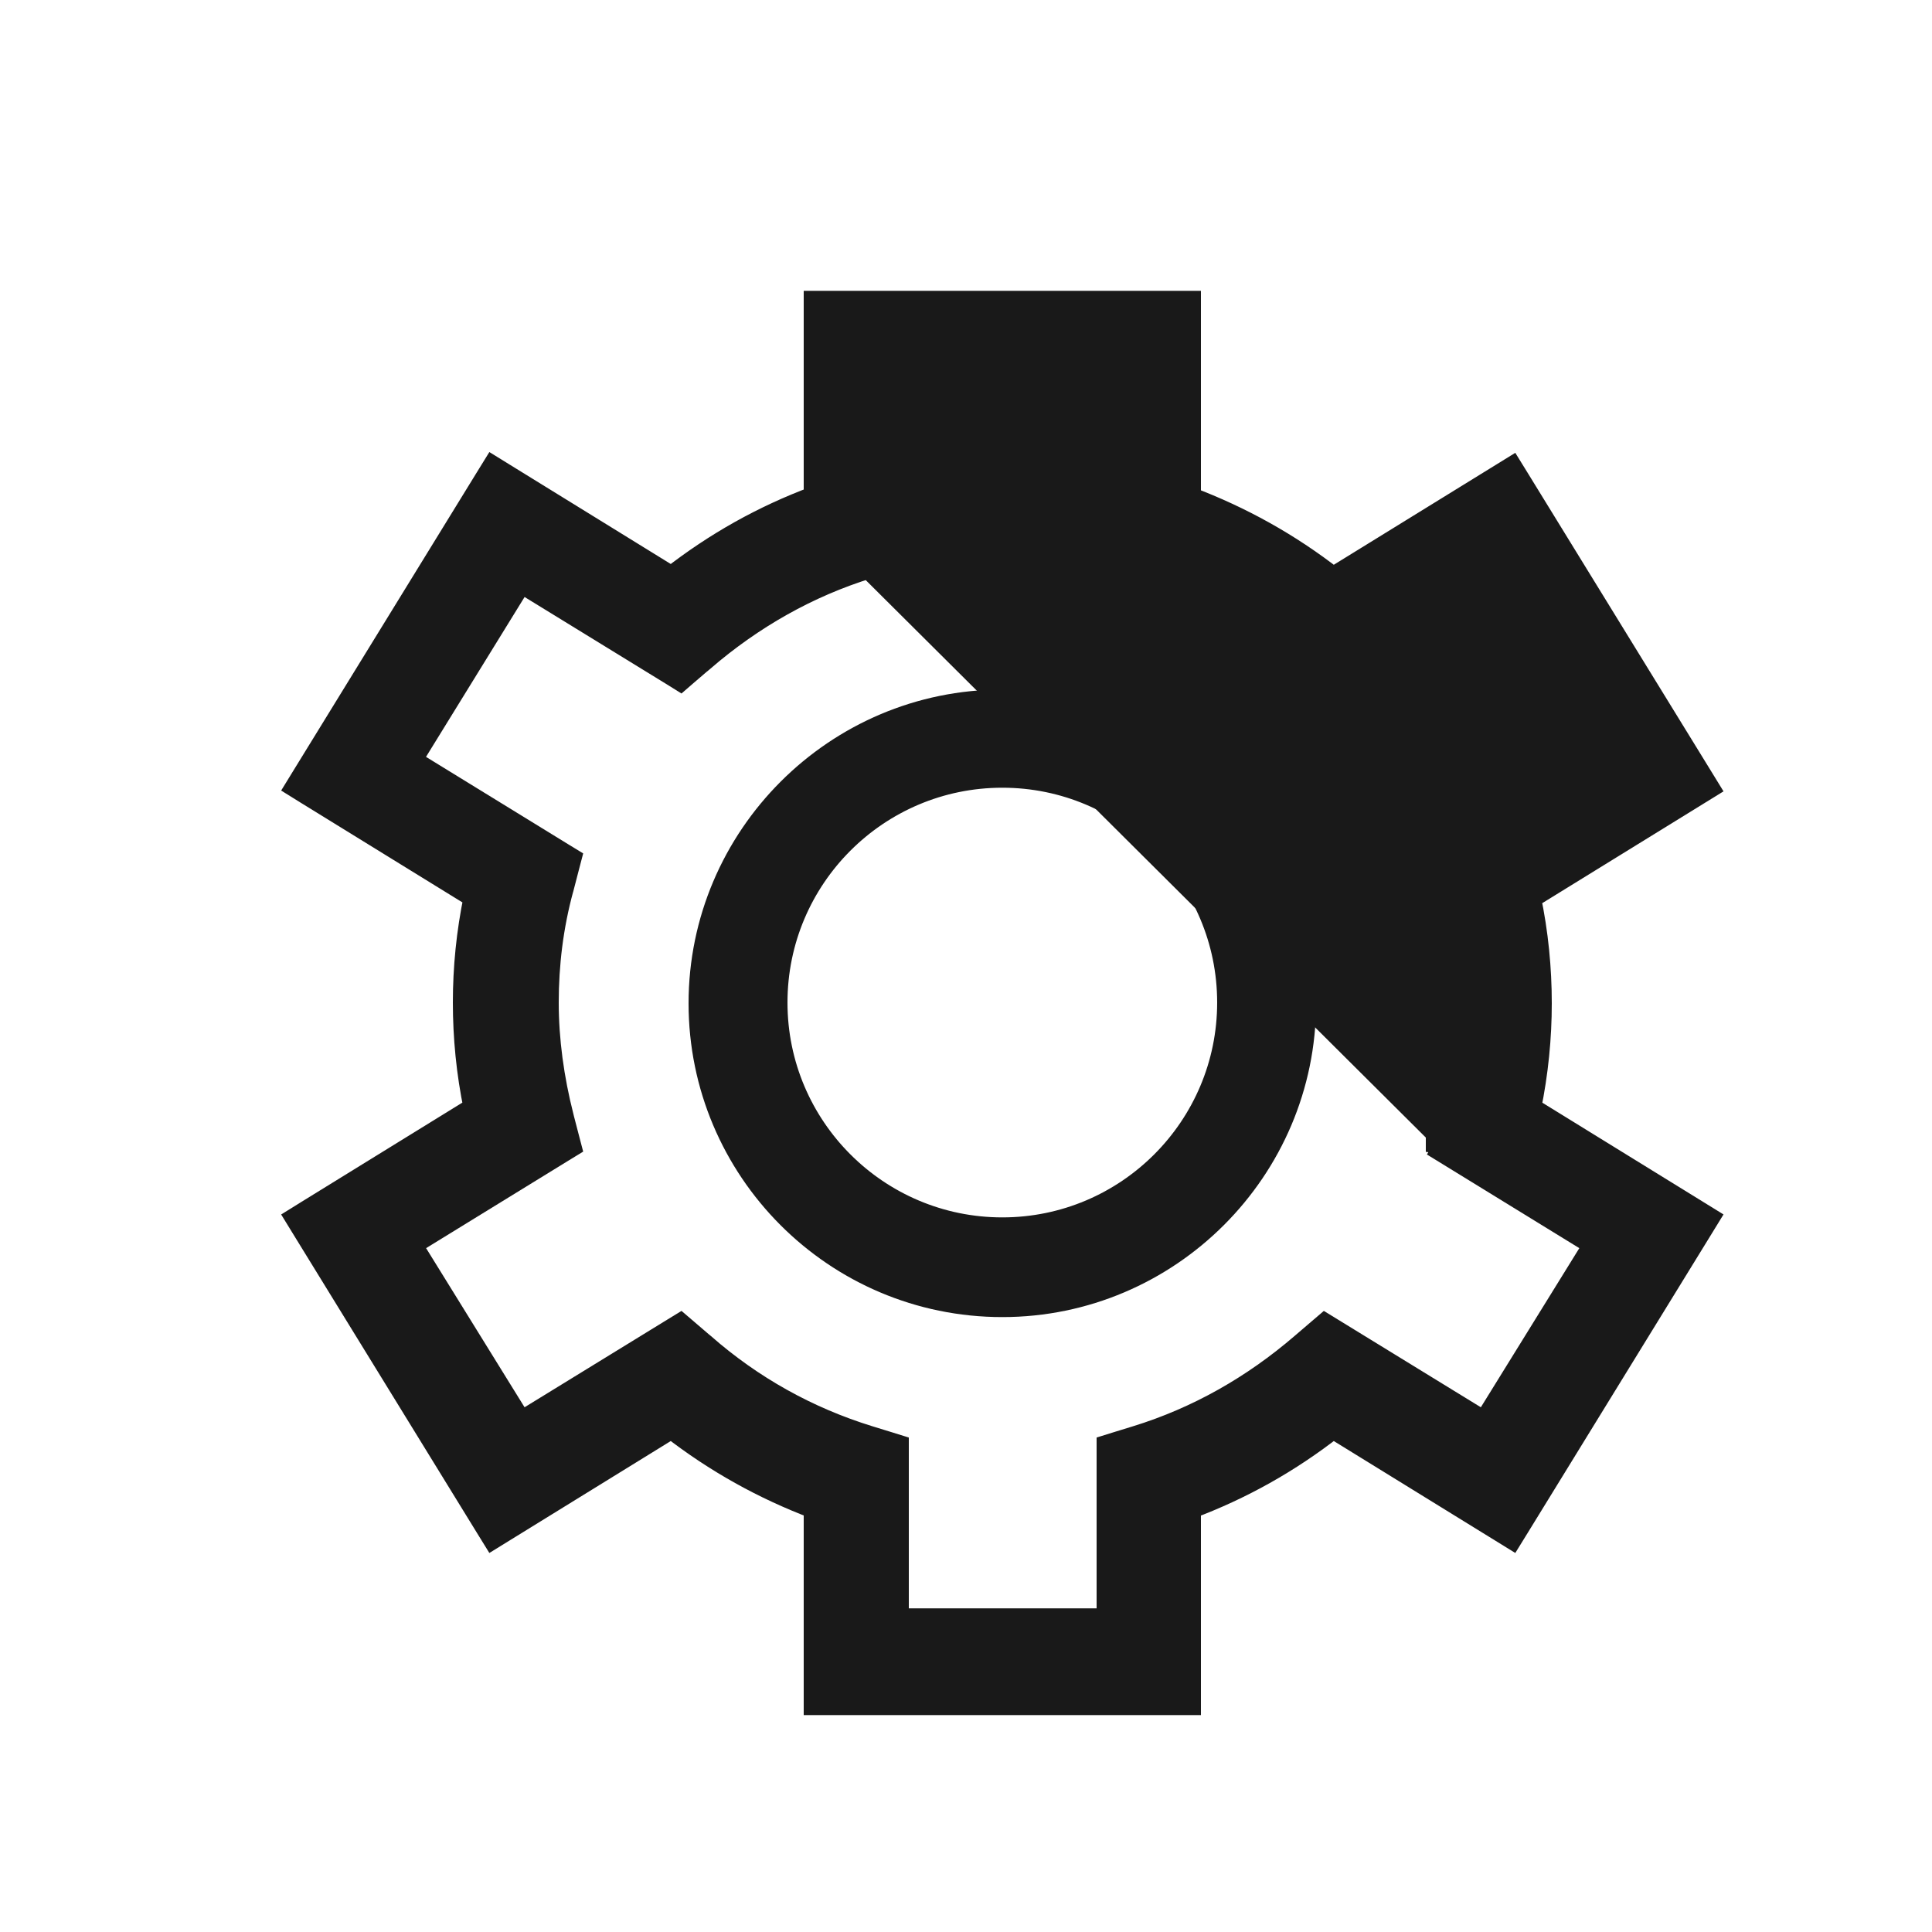 <svg width="25" height="25" viewBox="0 0 25 25" fill="none" xmlns="http://www.w3.org/2000/svg">
<path d="M18.733 14.79L18.6 14.773V14.762V14.494L18.658 14.53L18.675 14.465L18.675 14.463L18.675 14.463C18.811 13.967 18.87 13.47 18.87 12.982C18.87 12.497 18.802 11.999 18.674 11.5C18.674 11.5 18.674 11.5 18.674 11.5L18.605 11.23L18.577 11.123L18.671 11.065L20.643 9.853L19.211 7.539L17.238 8.75L17.145 8.808L17.062 8.736L16.852 8.556L16.851 8.555C16.217 7.999 15.496 7.6 14.706 7.356L14.446 7.276L14.34 7.243V7.133V4.973H11.61V7.112V7.223L11.504 7.256L11.244 7.336L18.733 14.79ZM18.733 14.79L18.671 14.89L20.643 16.102L19.211 18.416L17.238 17.205L17.145 17.148L17.062 17.219L16.852 17.399L16.852 17.399C16.217 17.946 15.495 18.356 14.706 18.599L14.446 18.679L14.34 18.712V18.823V20.962H11.61V18.823V18.712L11.504 18.679L11.244 18.599C10.454 18.355 9.733 17.956 9.099 17.4L9.097 17.399L8.887 17.219L8.804 17.148L8.711 17.205L6.739 18.416L5.307 16.102L7.278 14.89L7.373 14.832L7.345 14.725L7.275 14.456C7.275 14.455 7.275 14.455 7.275 14.455C7.148 13.956 7.08 13.458 7.08 12.973C7.08 12.485 7.138 11.988 7.274 11.492L7.274 11.492L7.275 11.49L7.345 11.22L7.373 11.113L7.278 11.055L5.306 9.843L6.739 7.519L8.711 8.73L8.804 8.788L8.887 8.716L9.097 8.536L9.098 8.536C9.733 7.989 10.455 7.579 11.244 7.336L18.733 14.79ZM19.791 14.342C19.886 13.88 19.93 13.427 19.93 12.982C19.93 12.536 19.886 12.072 19.789 11.614L21.968 10.27L22.096 10.191L22.018 10.064L19.638 6.194L19.559 6.066L19.431 6.145L17.25 7.49C16.678 7.044 16.055 6.699 15.39 6.448V4.062V3.913H15.24H10.7H10.55V4.062V6.438C9.876 6.689 9.261 7.034 8.689 7.48L6.509 6.135L6.381 6.056L6.302 6.184L3.922 10.054L3.844 10.181L3.971 10.26L6.151 11.604C6.054 12.069 6.01 12.525 6.01 12.973C6.01 13.419 6.054 13.883 6.15 14.341L3.971 15.685L3.844 15.764L3.922 15.891L6.302 19.761L6.381 19.889L6.509 19.81L8.689 18.465C9.262 18.911 9.885 19.256 10.55 19.507V21.892V22.043H10.7H15.24H15.39V21.892V19.508C16.064 19.256 16.679 18.911 17.25 18.465L19.431 19.81L19.559 19.889L19.638 19.761L22.018 15.891L22.096 15.764L21.968 15.685L19.791 14.342Z" fill="#191919" stroke="#191919" stroke-width="0.3"/>
<path d="M9.06 12.983C9.06 15.135 10.807 16.893 12.97 16.893C15.123 16.893 16.88 15.136 16.88 12.983C16.88 10.83 15.123 9.073 12.97 9.073C10.817 9.073 9.06 10.83 9.06 12.983ZM10.04 12.973C10.04 11.355 11.353 10.043 12.97 10.043C14.587 10.043 15.9 11.355 15.9 12.973C15.9 14.59 14.587 15.903 12.97 15.903C11.353 15.903 10.04 14.59 10.04 12.973Z" fill="#191919" stroke="#191919" stroke-width="0.3"/>
</svg>
